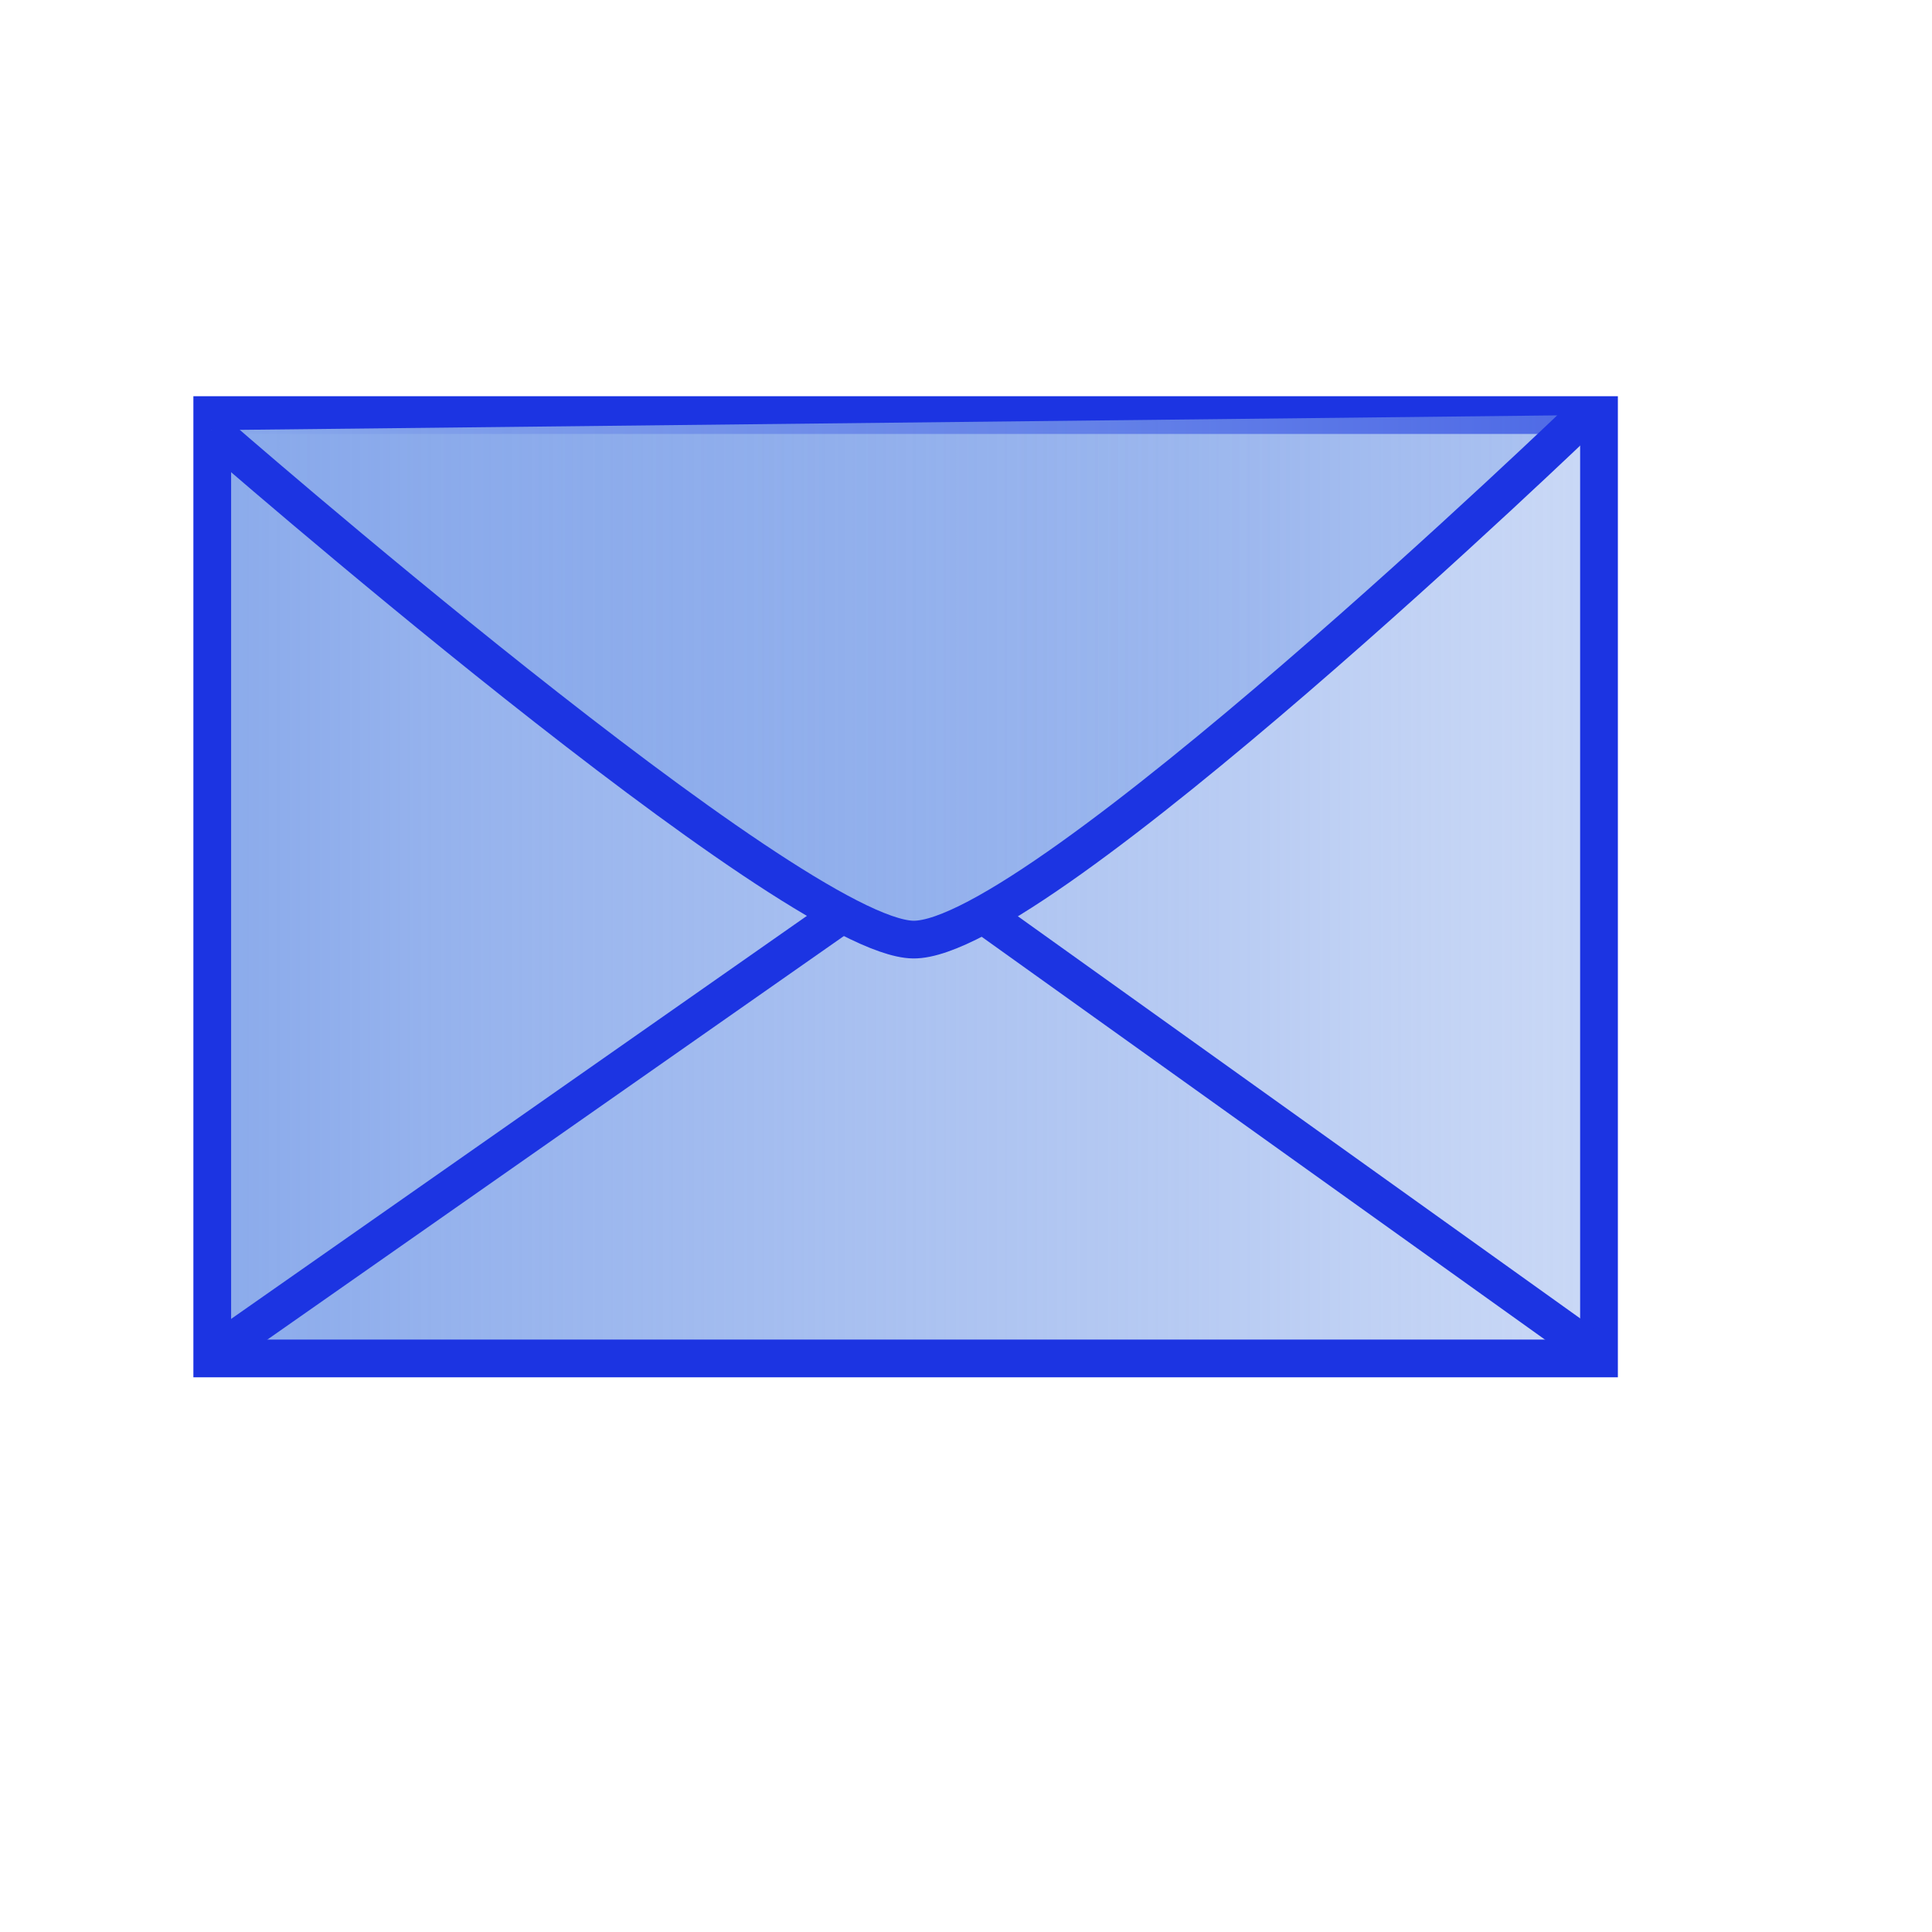 <?xml version="1.0" encoding="UTF-8" standalone="no"?>
<!-- Created with Inkscape (http://www.inkscape.org/) -->

<svg
   width="48pt"
   height="48pt"
   id="svg1061"
   sodipodi:version="0.32"
   inkscape:version="1.1 (c68e22c387, 2021-05-23)"
   sodipodi:docname="envelope.svg"
   inkscape:export-filename="/home/projects/CIMTool/src/au/com/langdale/cim/uispec/class.gif"
   inkscape:export-xdpi="72.000000"
   inkscape:export-ydpi="72.000000"
   inkscape:output_extension="org.inkscape.output.svg.inkscape"
   sodipodi:modified="true"
   version="1.1"
   xmlns:inkscape="http://www.inkscape.org/namespaces/inkscape"
   xmlns:sodipodi="http://sodipodi.sourceforge.net/DTD/sodipodi-0.dtd"
   xmlns:xlink="http://www.w3.org/1999/xlink"
   xmlns="http://www.w3.org/2000/svg"
   xmlns:svg="http://www.w3.org/2000/svg"
   xmlns:rdf="http://www.w3.org/1999/02/22-rdf-syntax-ns#"
   xmlns:cc="http://creativecommons.org/ns#"
   xmlns:dc="http://purl.org/dc/elements/1.1/">
  <defs
     id="defs3">
    <linearGradient
       id="linearGradient1701">
      <stop
         style="stop-color:#8aaaeb;stop-opacity:1;"
         offset="0"
         id="stop1702" />
      <stop
         style="stop-color:#8aaaeb;stop-opacity:0.235;"
         offset="1"
         id="stop1703" />
    </linearGradient>
    <linearGradient
       inkscape:collect="always"
       xlink:href="#linearGradient1701"
       id="linearGradient1706"
       gradientTransform="scale(1.548,0.646)"
       x1="3.835"
       y1="20.562"
       x2="46.021"
       y2="20.562"
       gradientUnits="userSpaceOnUse" />
    <linearGradient
       inkscape:collect="always"
       xlink:href="#linearGradient1701"
       id="linearGradient3166"
       gradientUnits="userSpaceOnUse"
       gradientTransform="scale(1.548,0.646)"
       x1="3.835"
       y1="20.562"
       x2="46.021"
       y2="20.562" />
    <linearGradient
       inkscape:collect="always"
       xlink:href="#linearGradient1701"
       id="linearGradient3165"
       gradientUnits="userSpaceOnUse"
       gradientTransform="matrix(1.548,0,0,0.646,0.468,1.094)"
       x1="3.835"
       y1="20.562"
       x2="46.021"
       y2="20.562" />
  </defs>
  <sodipodi:namedview
     id="base"
     pagecolor="#ffffff"
     bordercolor="#666666"
     borderopacity="1.0"
     inkscape:pageopacity="0.0"
     inkscape:pageshadow="2"
     inkscape:zoom="8"
     inkscape:cx="24"
     inkscape:cy="22.8125"
     inkscape:current-layer="layer1"
     showgrid="true"
     inkscape:grid-bbox="true"
     inkscape:window-width="957"
     inkscape:window-height="875"
     inkscape:window-x="0"
     inkscape:window-y="126"
     inkscape:pagecheckerboard="0"
     inkscape:document-units="pt"
     inkscape:window-maximized="0">
    <inkscape:grid
       id="GridFromPre046Settings"
       type="xygrid"
       originx="0"
       originy="0"
       spacingx="1.333"
       spacingy="1.333"
       color="#3f3fff"
       empcolor="#3f3fff"
       opacity="0.15"
       empopacity="0.38"
       empspacing="5" />
  </sodipodi:namedview>
  <g
     id="layer1"
     inkscape:label="Layer 1"
     inkscape:groupmode="layer">
    <rect
       y="13.75"
       x="7.031"
       height="31.25"
       width="45.938"
       id="rect1071"
       style="color:#000000;fill:url(#linearGradient3165);fill-opacity:1;fill-rule:evenodd;stroke:#1c34e2;stroke-width:1.25;stroke-linecap:butt;stroke-linejoin:miter;marker:none;marker-start:none;marker-mid:none;marker-end:none;stroke-miterlimit:4;stroke-dashoffset:0;stroke-opacity:1;visibility:visible;display:block" />
    <path
       style="fill:url(#linearGradient3165);fill-opacity:1;fill-rule:evenodd;stroke:#1c34e2;stroke-width:1.25;stroke-linecap:butt;stroke-linejoin:miter;stroke-opacity:1;opacity:1;color:#000000;marker:none;marker-start:none;marker-mid:none;marker-end:none;stroke-miterlimit:4;stroke-dasharray:none;stroke-dashoffset:0;visibility:visible;display:block;overflow:visible;enable-background:accumulate"
       d="M 32.5,30.25 L 53.125,45 L 53.125,45 L 53.125,45 M 6.875,45 L 28.125,30.125"
       id="path3155"
       sodipodi:nodetypes="cccccc" />
    <path
       style="fill:url(#linearGradient3165);fill-opacity:1;fill-rule:evenodd;stroke:#1c34e2;stroke-width:1.25;stroke-linecap:butt;stroke-linejoin:miter;stroke-opacity:1;opacity:1;color:#000000;marker:none;marker-start:none;marker-mid:none;marker-end:none;stroke-miterlimit:4;stroke-dasharray:none;stroke-dashoffset:0;visibility:visible;display:block;overflow:visible;enable-background:accumulate"
       d="M 7,14.25 C 7,14.25 26.252,31.067 30.25,31.125 C 34.375,31.185 52.5,13.75 52.5,13.75"
       id="path2182"
       sodipodi:nodetypes="csc" />
  </g>
</svg>
